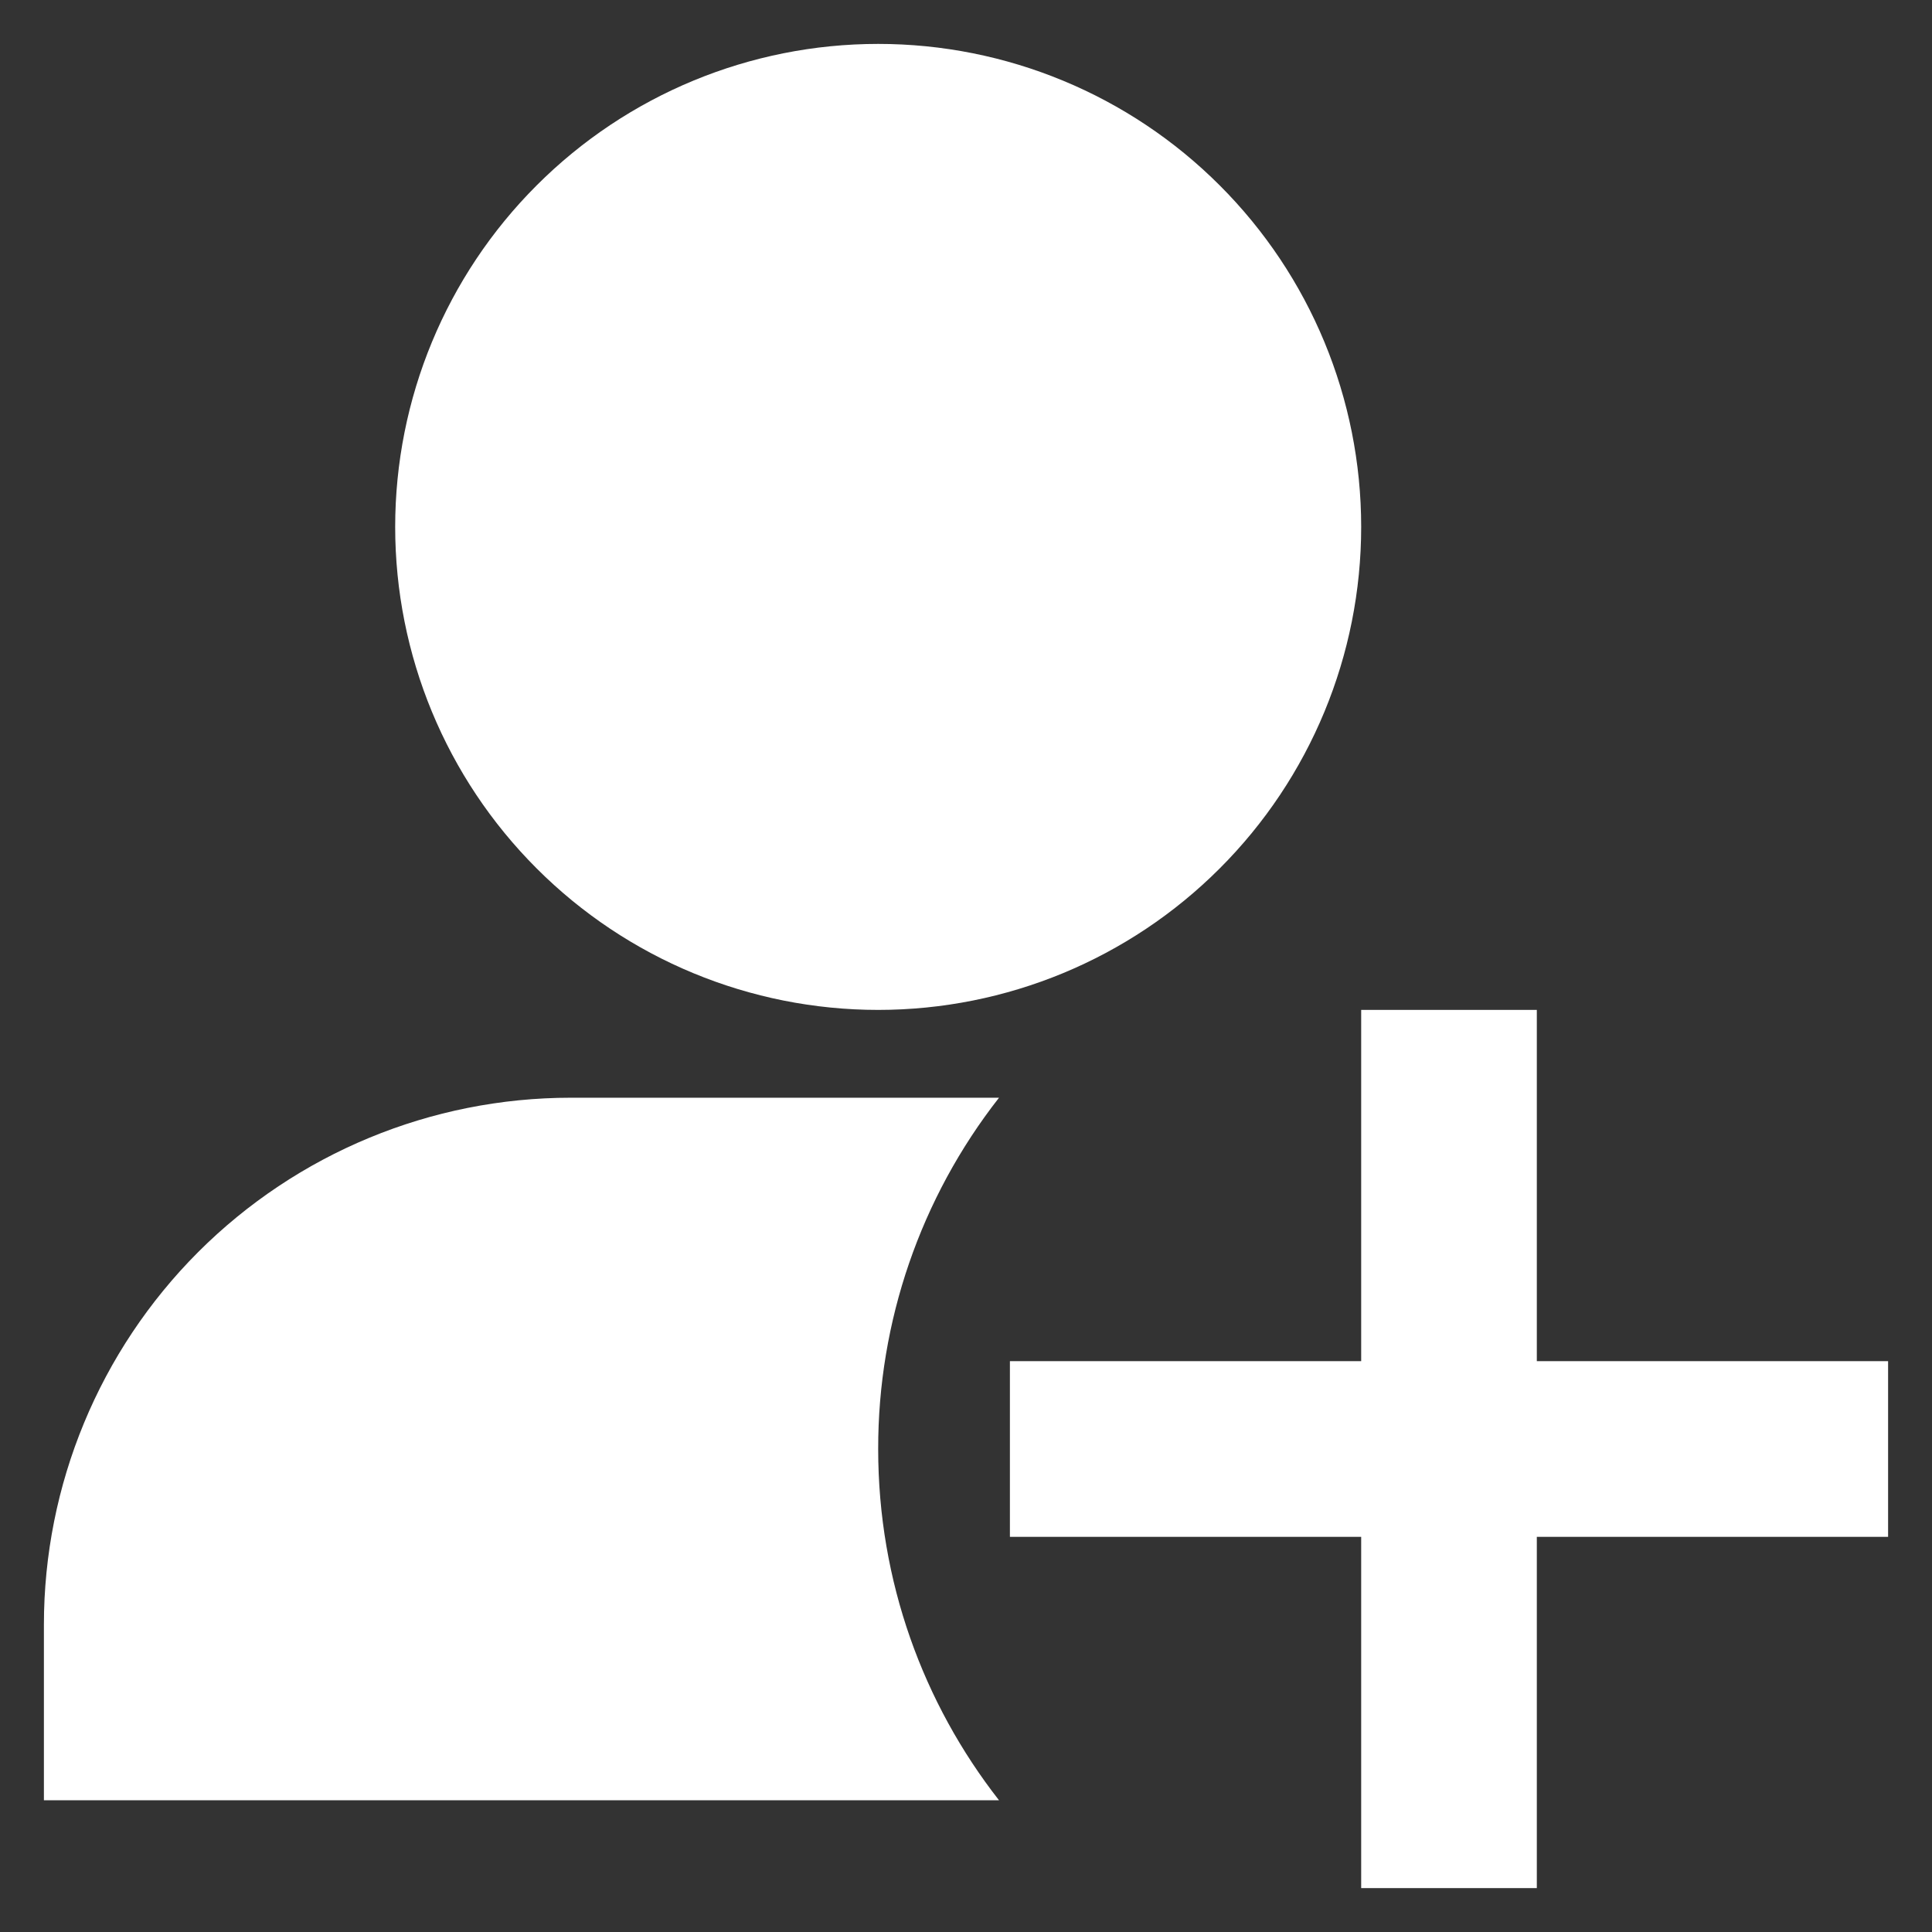 <svg width="22" height="22" viewBox="0 0 22 22" fill="none" xmlns="http://www.w3.org/2000/svg">
<rect x="0" y="0" width="22" height="22" fill="#333333" stroke="none"/>
<path d="M10 0.5C8.541 0.5 7.142 1.079 6.111 2.111C5.079 3.142 4.5 4.541 4.5 6C4.5 7.459 5.079 8.858 6.111 9.889C7.142 10.921 8.541 11.5 10 11.5C11.459 11.5 12.858 10.921 13.889 9.889C14.921 8.858 15.5 7.459 15.5 6C15.5 4.541 14.921 3.142 13.889 2.111C12.858 1.079 11.459 0.5 10 0.5ZM21.5 17.5H17.5V21.5H15.5V17.5H11.5V15.5H15.5V11.5H17.5V15.5H21.5V17.5ZM11.376 12.5C10.482 13.642 9.998 15.05 10 16.5C10 18.009 10.514 19.397 11.376 20.5H0.5V18.5C0.5 16.909 1.132 15.383 2.257 14.257C3.383 13.132 4.909 12.5 6.5 12.5H11.376Z" fill="white"/>
</svg>
